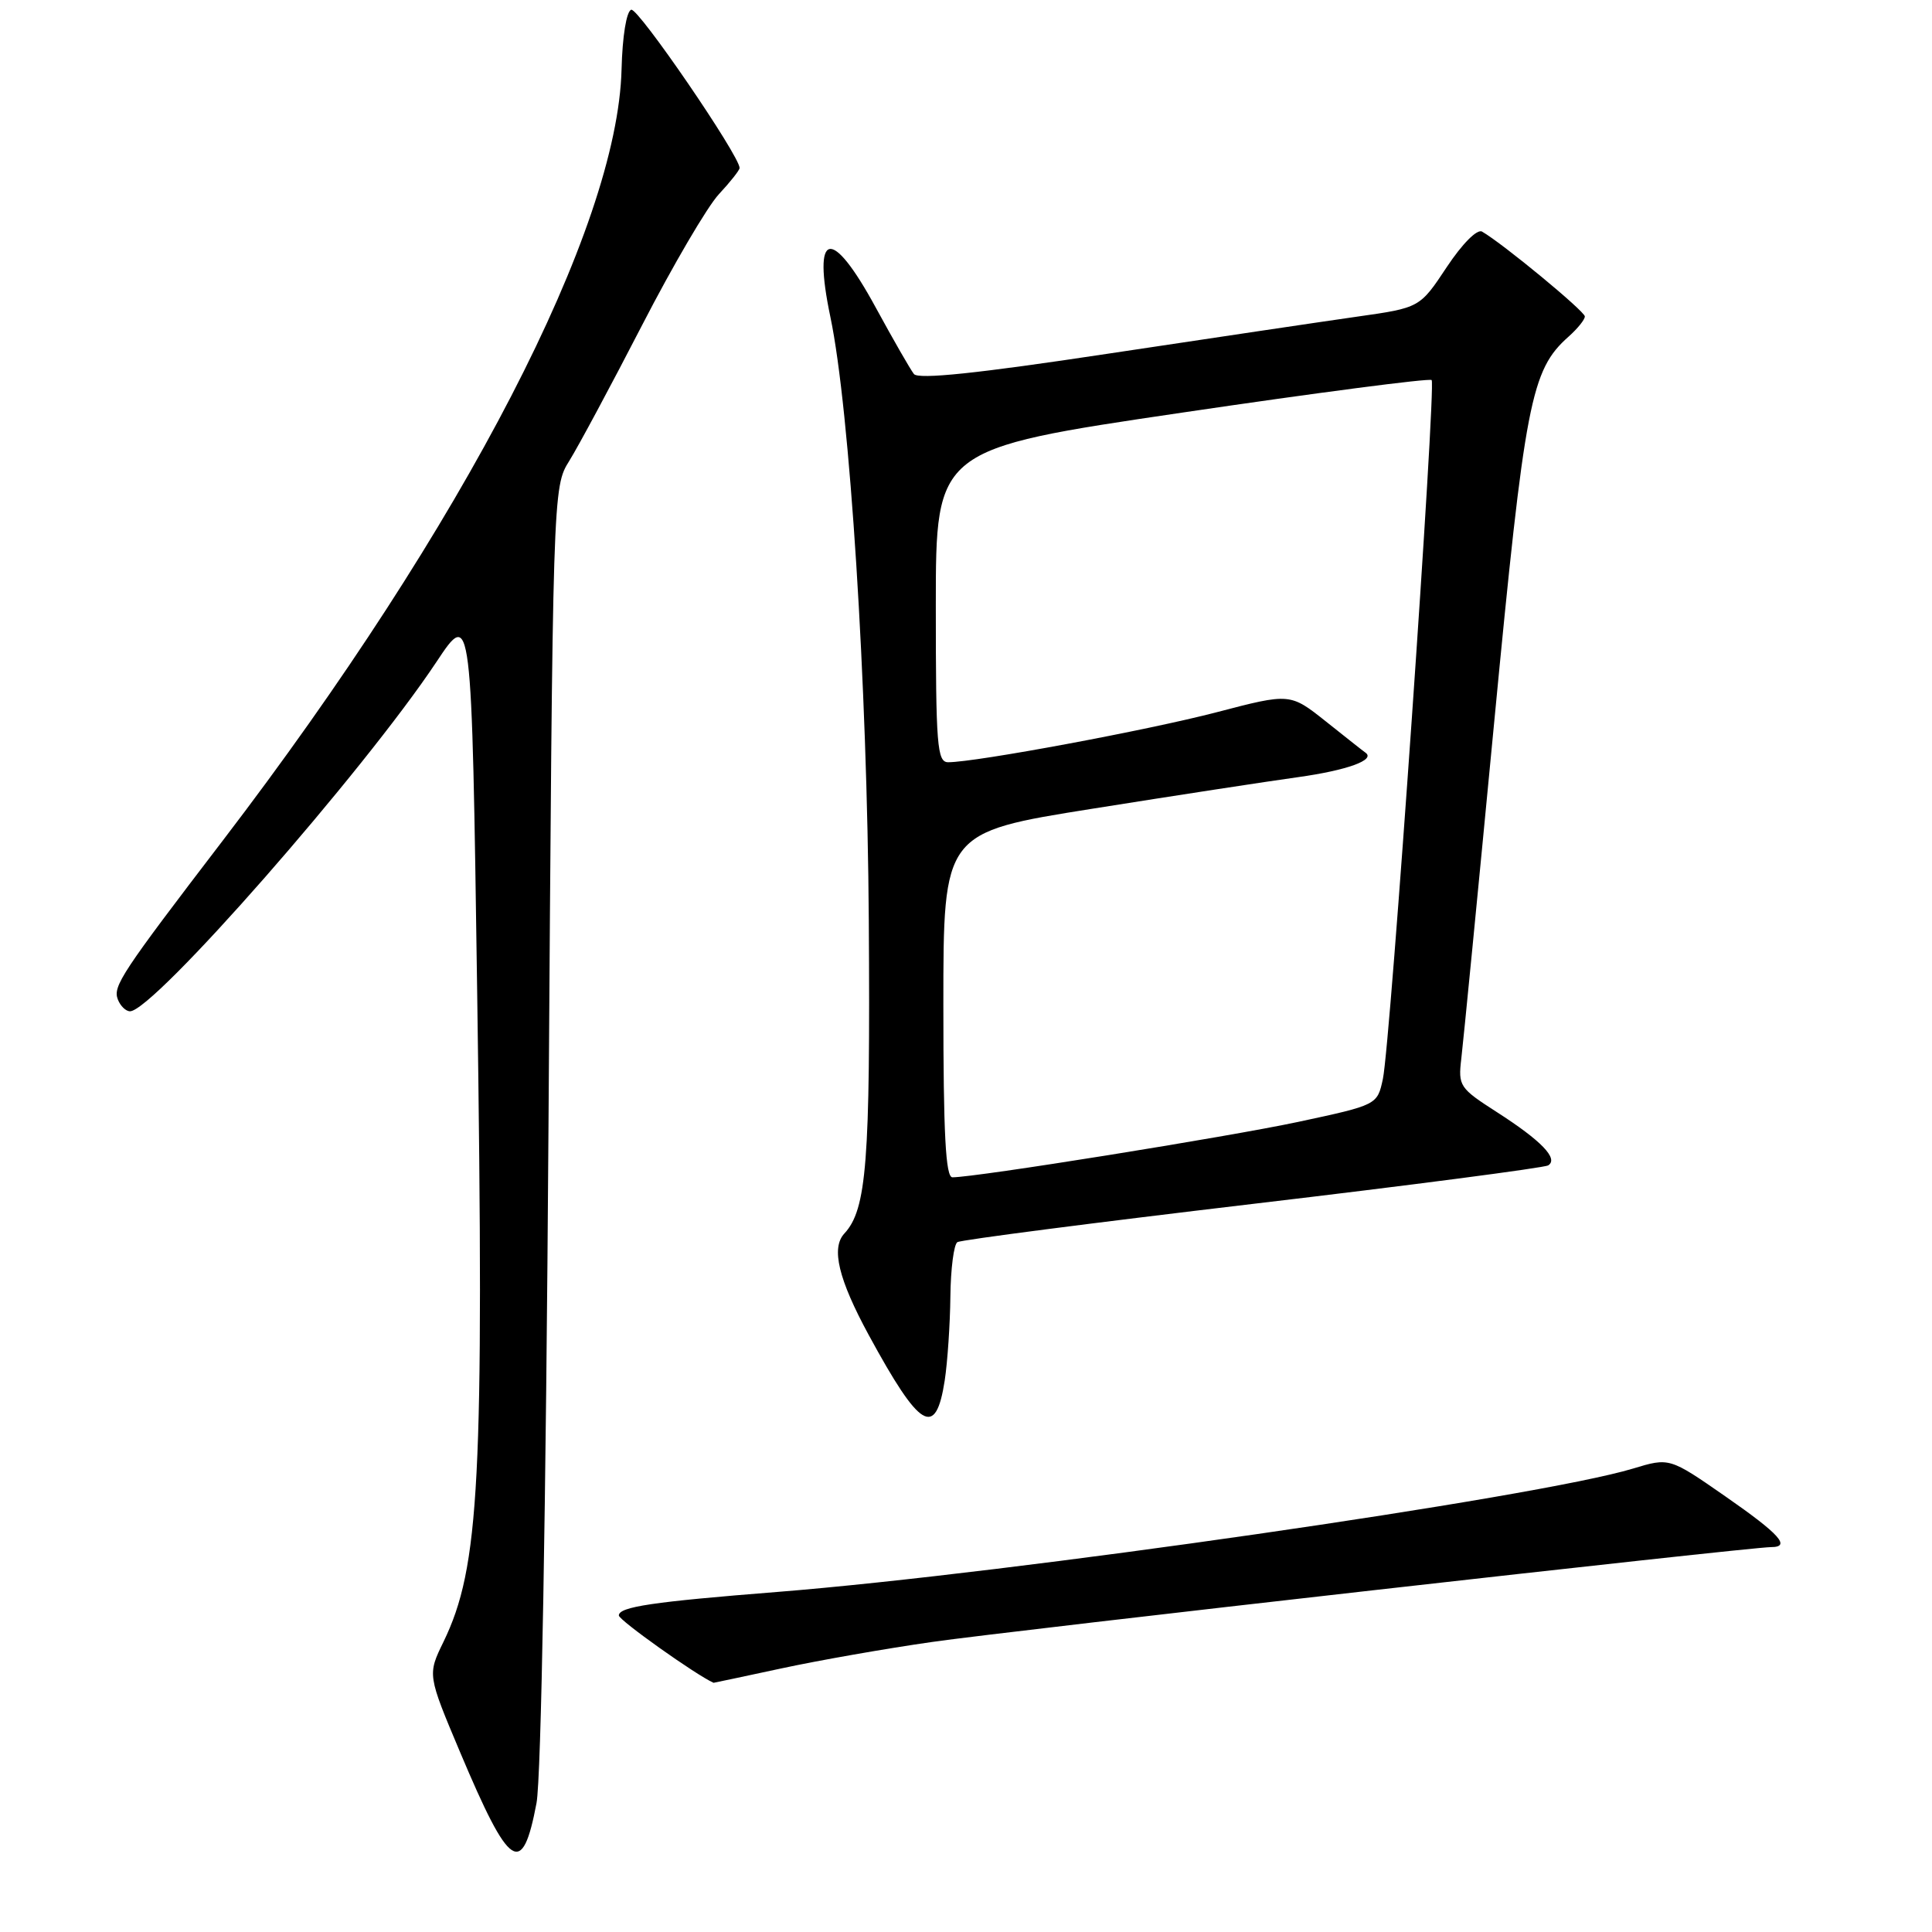 <?xml version="1.0" encoding="UTF-8" standalone="no"?>
<!DOCTYPE svg PUBLIC "-//W3C//DTD SVG 1.1//EN" "http://www.w3.org/Graphics/SVG/1.1/DTD/svg11.dtd" >
<svg xmlns="http://www.w3.org/2000/svg" xmlns:xlink="http://www.w3.org/1999/xlink" version="1.1" viewBox="0 0 256 256">
 <g >
 <path fill="currentColor"
d=" M 71.09 238.92 C 71.71 235.64 72.34 200.09 72.68 149.04 C 73.24 64.58 73.24 64.58 75.45 61.04 C 76.66 59.09 80.99 51.02 85.08 43.09 C 89.16 35.17 93.74 27.36 95.25 25.74 C 96.76 24.12 98.00 22.55 98.00 22.26 C 98.00 20.63 84.55 0.98 83.64 1.29 C 83.01 1.50 82.47 4.79 82.36 9.18 C 81.84 30.21 61.51 69.54 29.55 111.34 C 16.08 128.95 14.94 130.68 15.61 132.42 C 15.94 133.29 16.67 134.00 17.23 134.00 C 20.32 134.00 48.17 102.24 57.83 87.71 C 62.50 80.68 62.50 80.68 63.23 131.59 C 64.16 196.22 63.56 207.67 58.76 217.56 C 56.64 221.91 56.64 221.91 60.98 232.21 C 67.54 247.77 69.21 248.87 71.09 238.92 Z  M 103.55 221.07 C 108.47 220.01 117.45 218.43 123.50 217.57 C 133.98 216.06 231.84 205.00 234.66 205.00 C 237.37 205.00 235.83 203.29 228.61 198.27 C 221.21 193.13 221.21 193.13 216.36 194.60 C 203.71 198.42 133.85 208.49 103.00 210.94 C 86.46 212.25 82.00 212.91 82.00 214.06 C 82.00 214.68 92.20 221.93 94.55 222.98 C 94.57 222.99 98.62 222.13 103.55 221.07 Z  M 125.18 182.92 C 125.55 180.49 125.89 175.49 125.93 171.81 C 125.97 168.13 126.39 164.88 126.86 164.59 C 127.33 164.29 144.92 162.02 165.95 159.53 C 186.97 157.05 204.61 154.74 205.14 154.42 C 206.55 153.54 204.24 151.15 198.34 147.36 C 193.40 144.19 193.20 143.90 193.63 140.28 C 193.88 138.20 195.84 118.17 197.98 95.78 C 202.07 53.09 202.85 49.04 207.85 44.60 C 209.03 43.55 210.00 42.35 210.00 41.93 C 210.00 41.25 199.13 32.27 196.38 30.69 C 195.73 30.31 193.76 32.29 191.69 35.41 C 188.13 40.78 188.13 40.78 179.81 41.96 C 175.24 42.61 160.35 44.83 146.72 46.88 C 129.52 49.48 121.68 50.30 121.10 49.56 C 120.64 48.98 118.36 45.01 116.04 40.75 C 110.16 29.94 107.61 30.47 110.03 42.00 C 112.60 54.21 114.92 90.66 115.12 122.00 C 115.33 153.96 114.84 160.26 111.88 163.45 C 110.10 165.37 111.10 169.51 115.12 176.91 C 121.91 189.40 123.99 190.64 125.18 182.92 Z  M 125.00 133.15 C 125.00 110.30 125.00 110.30 144.75 107.16 C 155.61 105.43 167.87 103.55 171.98 102.98 C 178.51 102.07 182.31 100.69 180.93 99.73 C 180.69 99.57 178.35 97.72 175.73 95.63 C 170.95 91.83 170.95 91.83 161.23 94.37 C 152.13 96.75 129.30 101.00 125.64 101.00 C 124.17 101.00 124.00 98.81 124.00 80.24 C 124.00 59.49 124.00 59.49 156.60 54.68 C 174.53 52.03 189.42 50.09 189.70 50.36 C 190.32 50.99 184.24 138.29 183.24 142.96 C 182.50 146.41 182.50 146.41 172.00 148.66 C 162.67 150.65 129.32 156.00 126.20 156.00 C 125.30 156.00 125.00 150.26 125.00 133.15 Z "/>
</g>
</svg>
